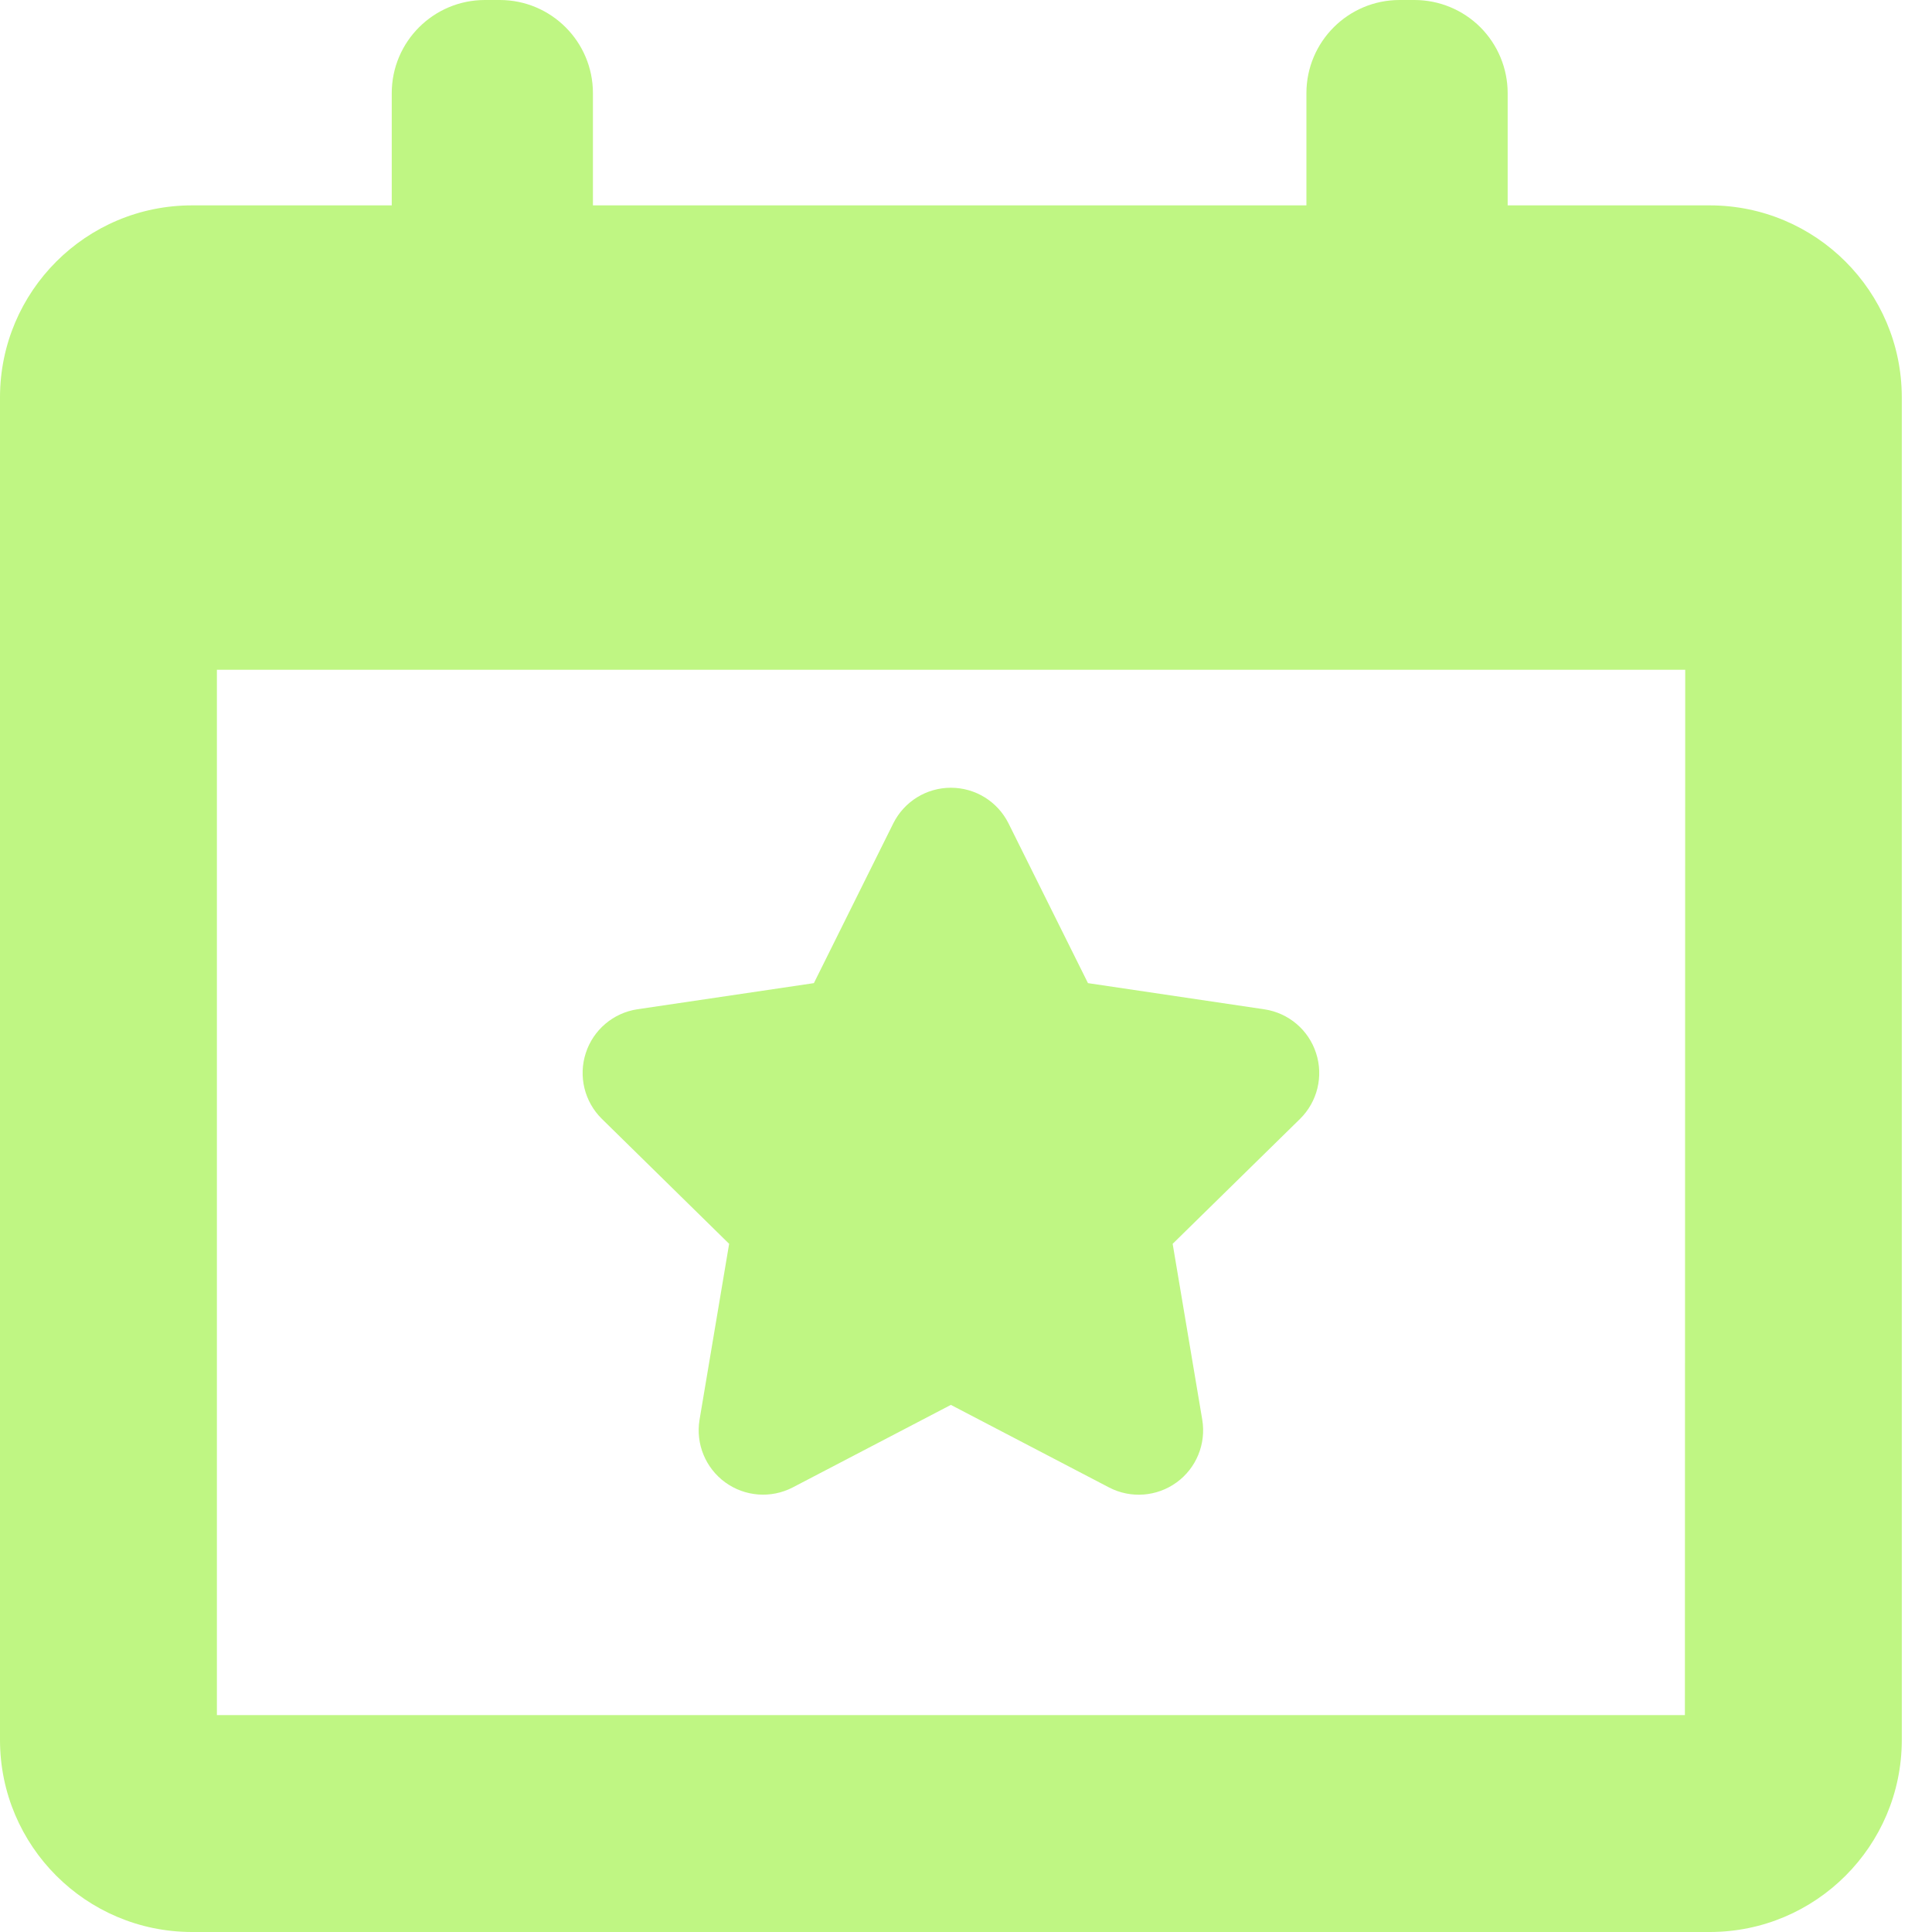 <svg xmlns="http://www.w3.org/2000/svg" width="30" height="30" viewBox="0 0 30 30">
  <g fill="#BFF683" transform="translate(-1)">
    <path d="M12.322,19.314 L11.862,22.048 C11.801,22.421 11.956,22.796 12.261,23.018 C12.567,23.24 12.971,23.271 13.307,23.098 L15.765,21.815 L18.223,23.098 C18.559,23.272 18.964,23.241 19.27,23.019 C19.576,22.797 19.73,22.421 19.669,22.048 L19.209,19.314 L21.188,17.373 C21.457,17.107 21.553,16.712 21.436,16.353 C21.32,15.993 21.01,15.73 20.636,15.673 L17.894,15.266 L16.659,12.783 C16.489,12.445 16.144,12.232 15.765,12.232 C15.387,12.232 15.042,12.445 14.872,12.783 L13.638,15.266 L10.896,15.672 C10.522,15.729 10.212,15.992 10.096,16.352 C9.979,16.711 10.075,17.106 10.344,17.372 L12.322,19.314 Z"/>
    <path d="M27.551,3.189 L24.411,3.189 L24.411,1.447 C24.411,1.063 24.258,0.695 23.987,0.423 C23.715,0.152 23.347,-0 22.963,6.04738484e-16 L22.733,6.04738484e-16 C21.934,7.16453554e-16 21.286,0.648 21.286,1.447 L21.286,3.189 L10.207,3.189 L10.207,1.447 C10.207,0.648 9.559,4.93023415e-16 8.76,4.4408921e-16 L8.53,4.4408921e-16 C7.731,3.95155005e-16 7.083,0.648 7.083,1.447 L7.083,3.189 L3.983,3.189 C2.337,3.188 1.002,4.522 1,6.168 L1,27.021 C1.002,28.665 2.335,29.998 3.979,30 L27.552,30 C29.196,29.998 30.529,28.665 30.531,27.021 L30.531,6.168 C30.529,4.523 29.196,3.191 27.551,3.189 Z M27.163,26.632 L4.368,26.632 L4.368,10.4 L27.168,10.4 L27.163,26.632 Z"/>
  </g>
</svg>
